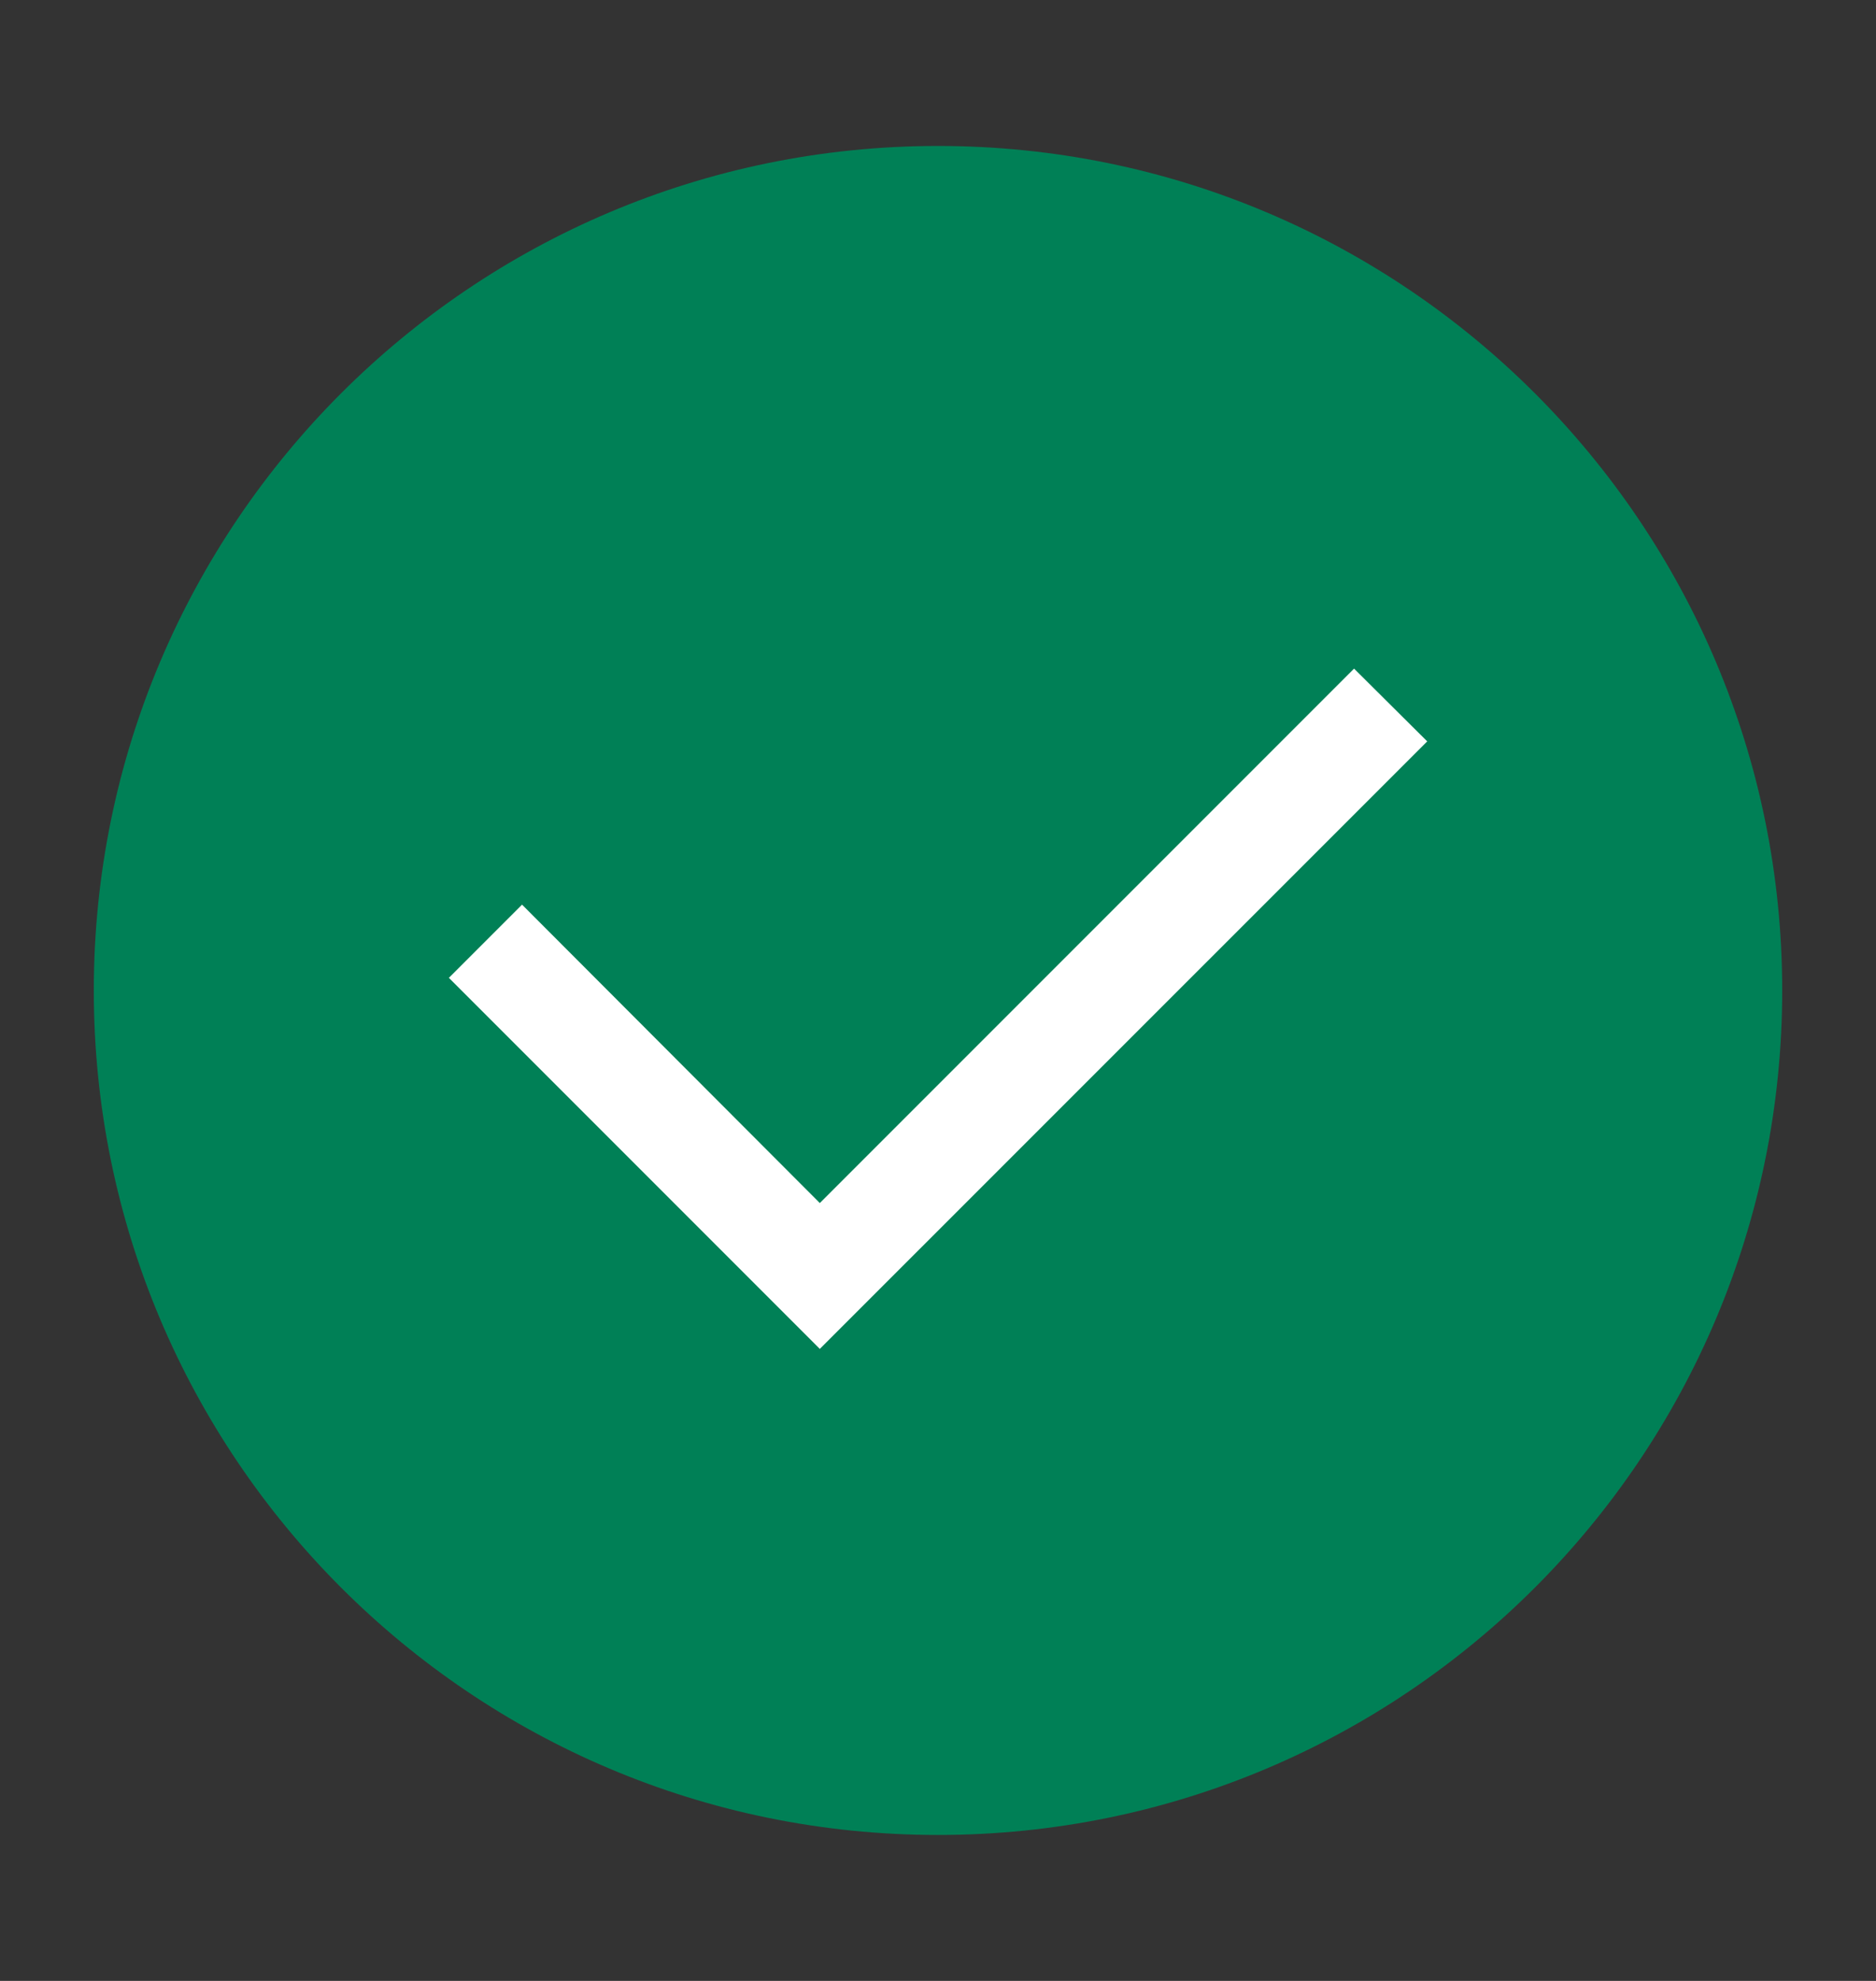 <svg width="18" height="19" viewBox="0 0 18 19" fill="none" xmlns="http://www.w3.org/2000/svg">
<rect x="0" y="0" width="18" height="19" fill="#333333" stroke="none"/>
<path d="M9 1.4C4.527 1.4 0.9 5.027 0.9 9.5C0.9 13.973 4.527 17.6 9 17.6C13.473 17.6 17.1 13.973 17.1 9.5C17.1 5.027 13.473 1.4 9 1.4Z" fill="#008056"/>
<path d="M7.866 11.539L5.009 8.677L4.307 9.379L7.866 12.938L13.694 7.111L12.992 6.413L7.866 11.539Z" fill="white"/>
</svg>
